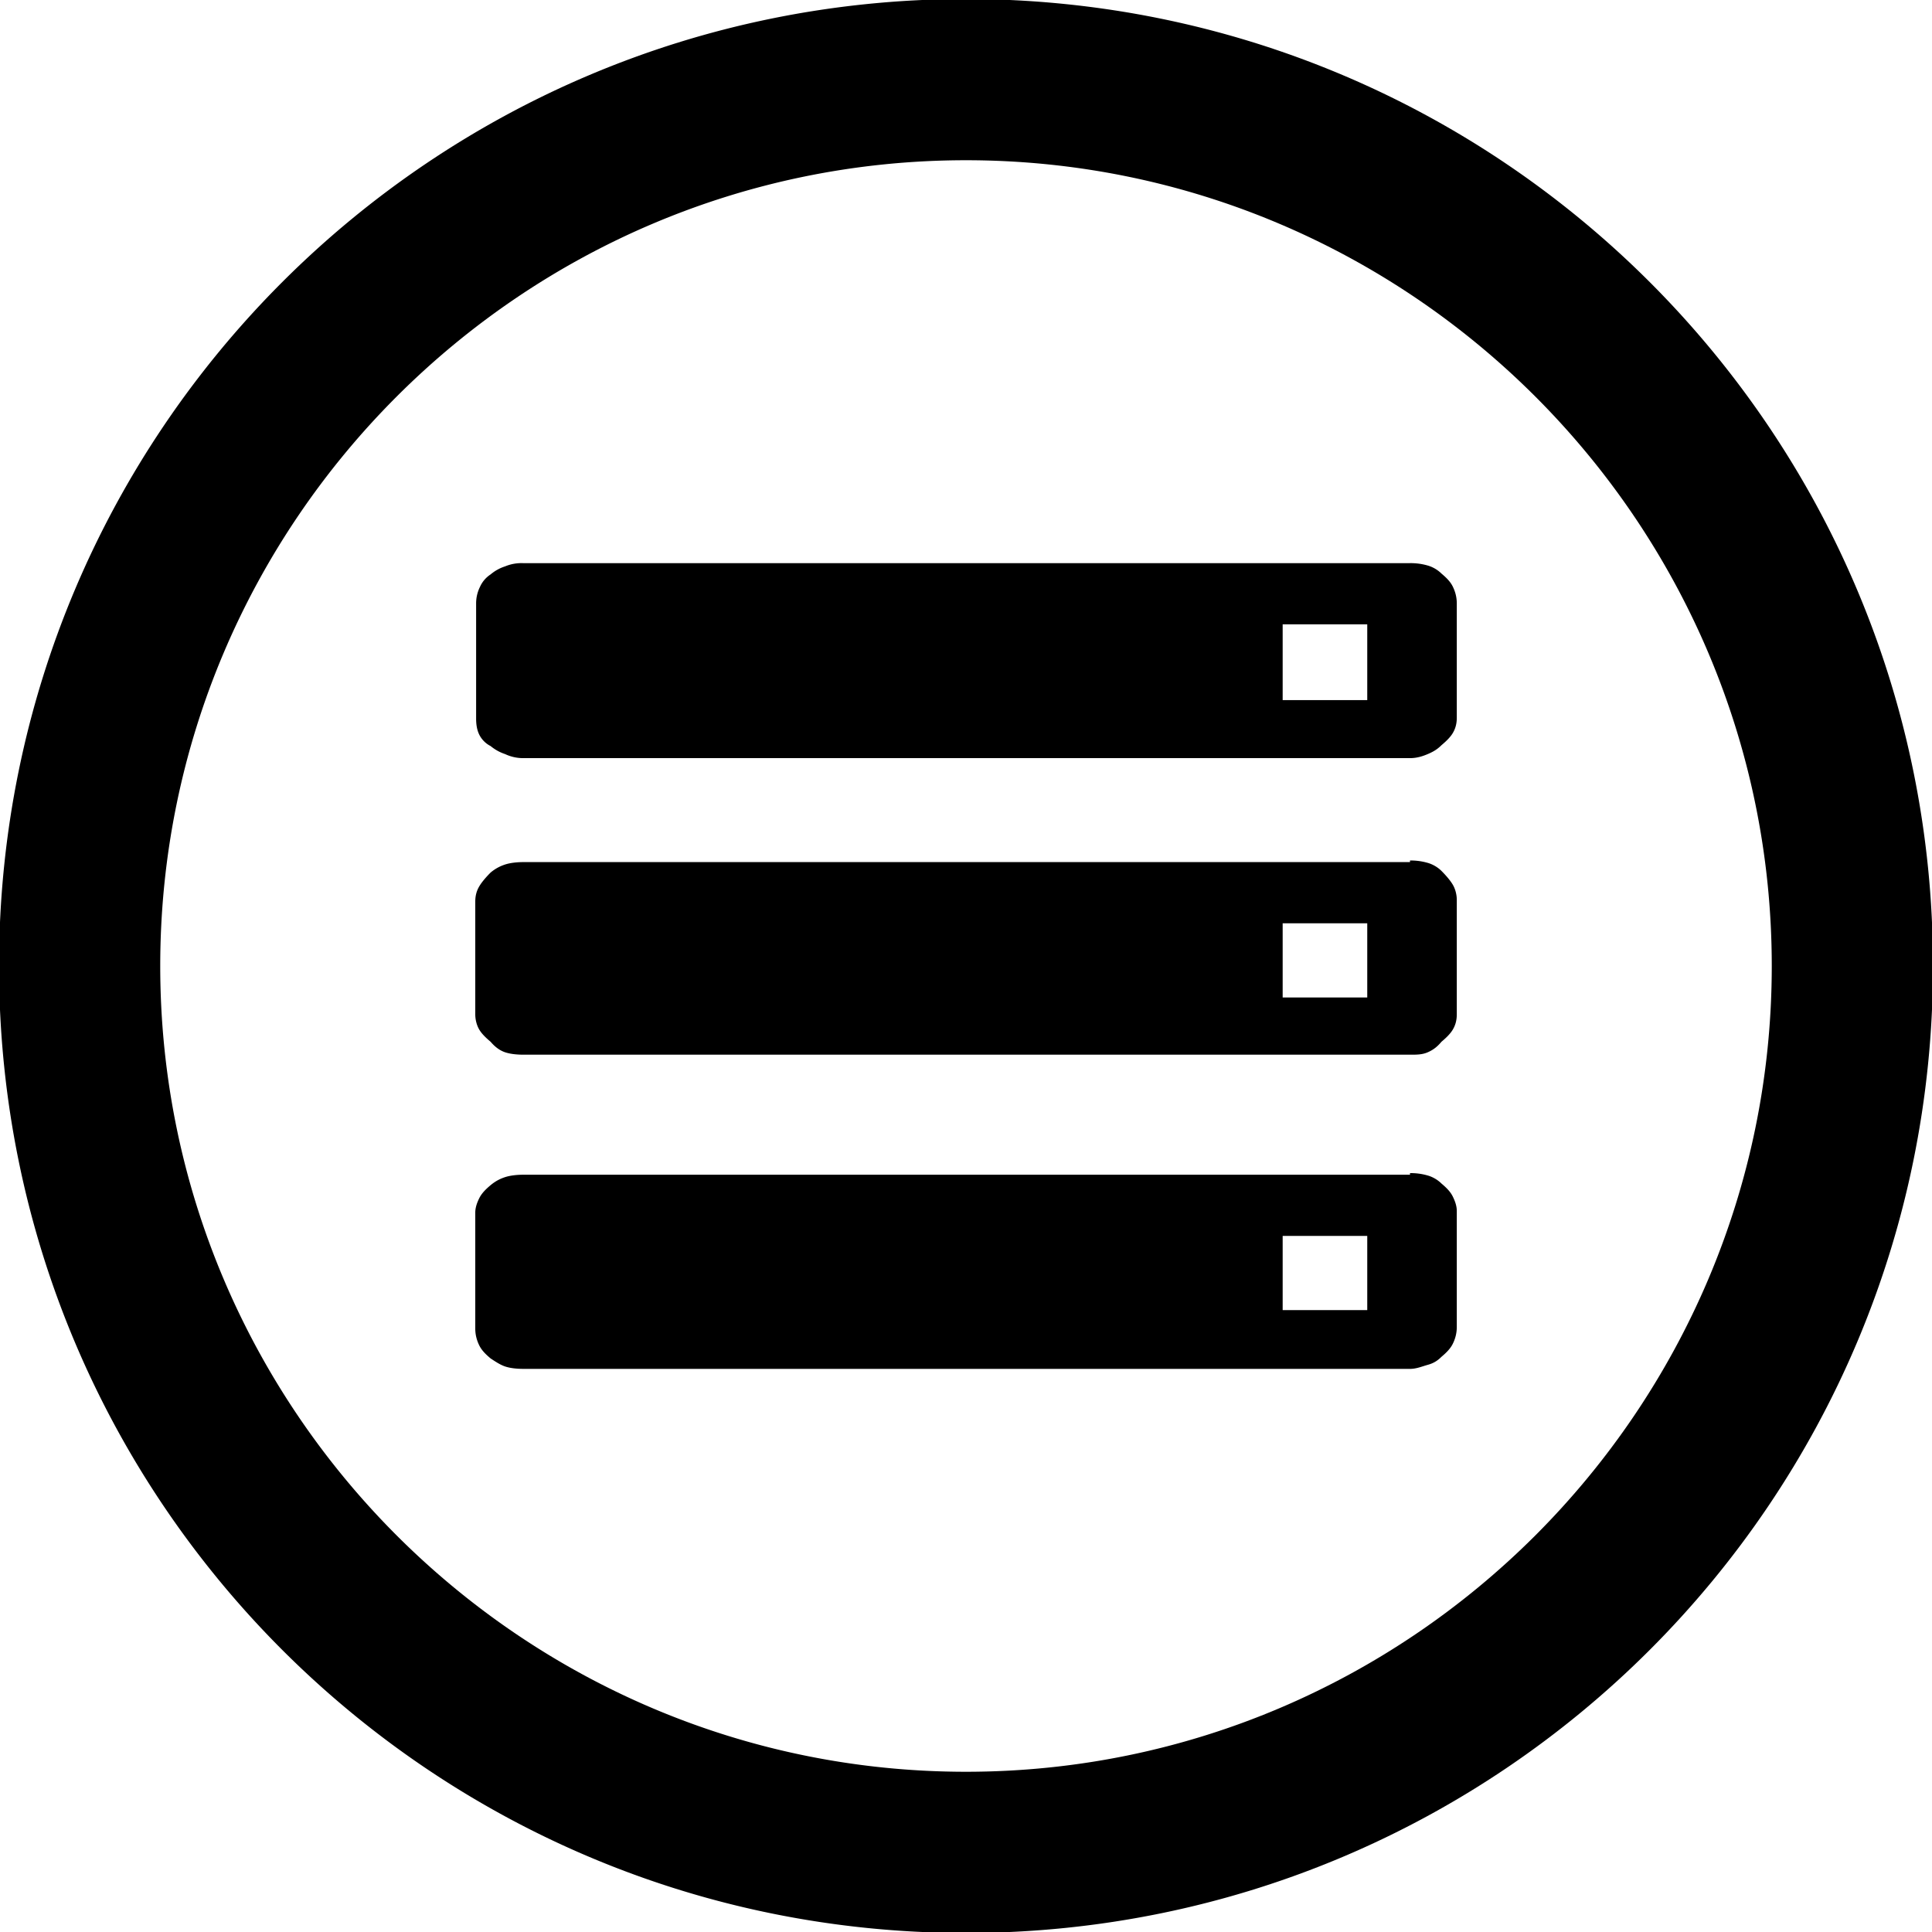 <svg xmlns="http://www.w3.org/2000/svg" viewBox="0 0 32 32"><path d="M23.354 9.327c.107 0 .2.013.294.04s.174.08.227.133c.08.067.147.133.187.214s.067.174.067.28v1.895c0 .107-.027.187-.067.254s-.107.133-.187.2c-.067.067-.133.107-.227.147s-.187.067-.294.067H8.673a.697.697 0 0 1-.307-.067.74.74 0 0 1-.24-.133c-.08-.04-.147-.107-.187-.187s-.053-.174-.053-.267V9.994c0-.107.027-.2.067-.28a.48.48 0 0 1 .173-.2.705.705 0 0 1 .24-.133.704.704 0 0 1 .307-.053h14.681zm0 4.925c.107 0 .2.013.294.04s.174.08.227.133c.08.08.147.16.187.227s.067.16.067.254v1.895c0 .107-.027.187-.067.254s-.107.133-.187.2c-.067.08-.133.133-.227.174s-.187.04-.294.04H8.673c-.12 0-.227-.013-.307-.04s-.16-.08-.24-.174c-.08-.067-.147-.133-.187-.2s-.067-.16-.067-.254v-1.868c0-.107.027-.187.067-.254s.107-.147.187-.227c.08-.067.16-.107.24-.133s.187-.04.307-.04h14.681zm0 5.178c.107 0 .2.013.294.04s.174.08.227.133c.08.067.147.133.187.214s.067.16.067.24v1.922c0 .107-.027.2-.067.28s-.107.147-.187.214c-.067.067-.133.107-.227.133s-.187.067-.294.067H8.673c-.12 0-.227-.013-.307-.04s-.16-.08-.24-.133c-.08-.067-.147-.133-.187-.214s-.067-.174-.067-.28v-1.922c0-.08.027-.16.067-.24s.107-.147.187-.214.16-.107.24-.133.187-.04.307-.04h14.681zm-.708-9.089h-1.401v1.255h1.401v-1.255zm-1.401 4.952v1.228h1.401v-1.228h-1.401zm1.401 5.178h-1.401v1.228h1.401v-1.228zM16 2.654c7.354 0 13.346 5.992 13.346 13.346S23.354 29.346 16 29.346 2.654 23.354 2.654 16 8.646 2.654 16 2.654zm0-2.67C7.151-.016-.016 7.151-.016 16S7.151 32.016 16 32.016 32.016 24.849 32.016 16 24.849-.016 16-.016z"/></svg>